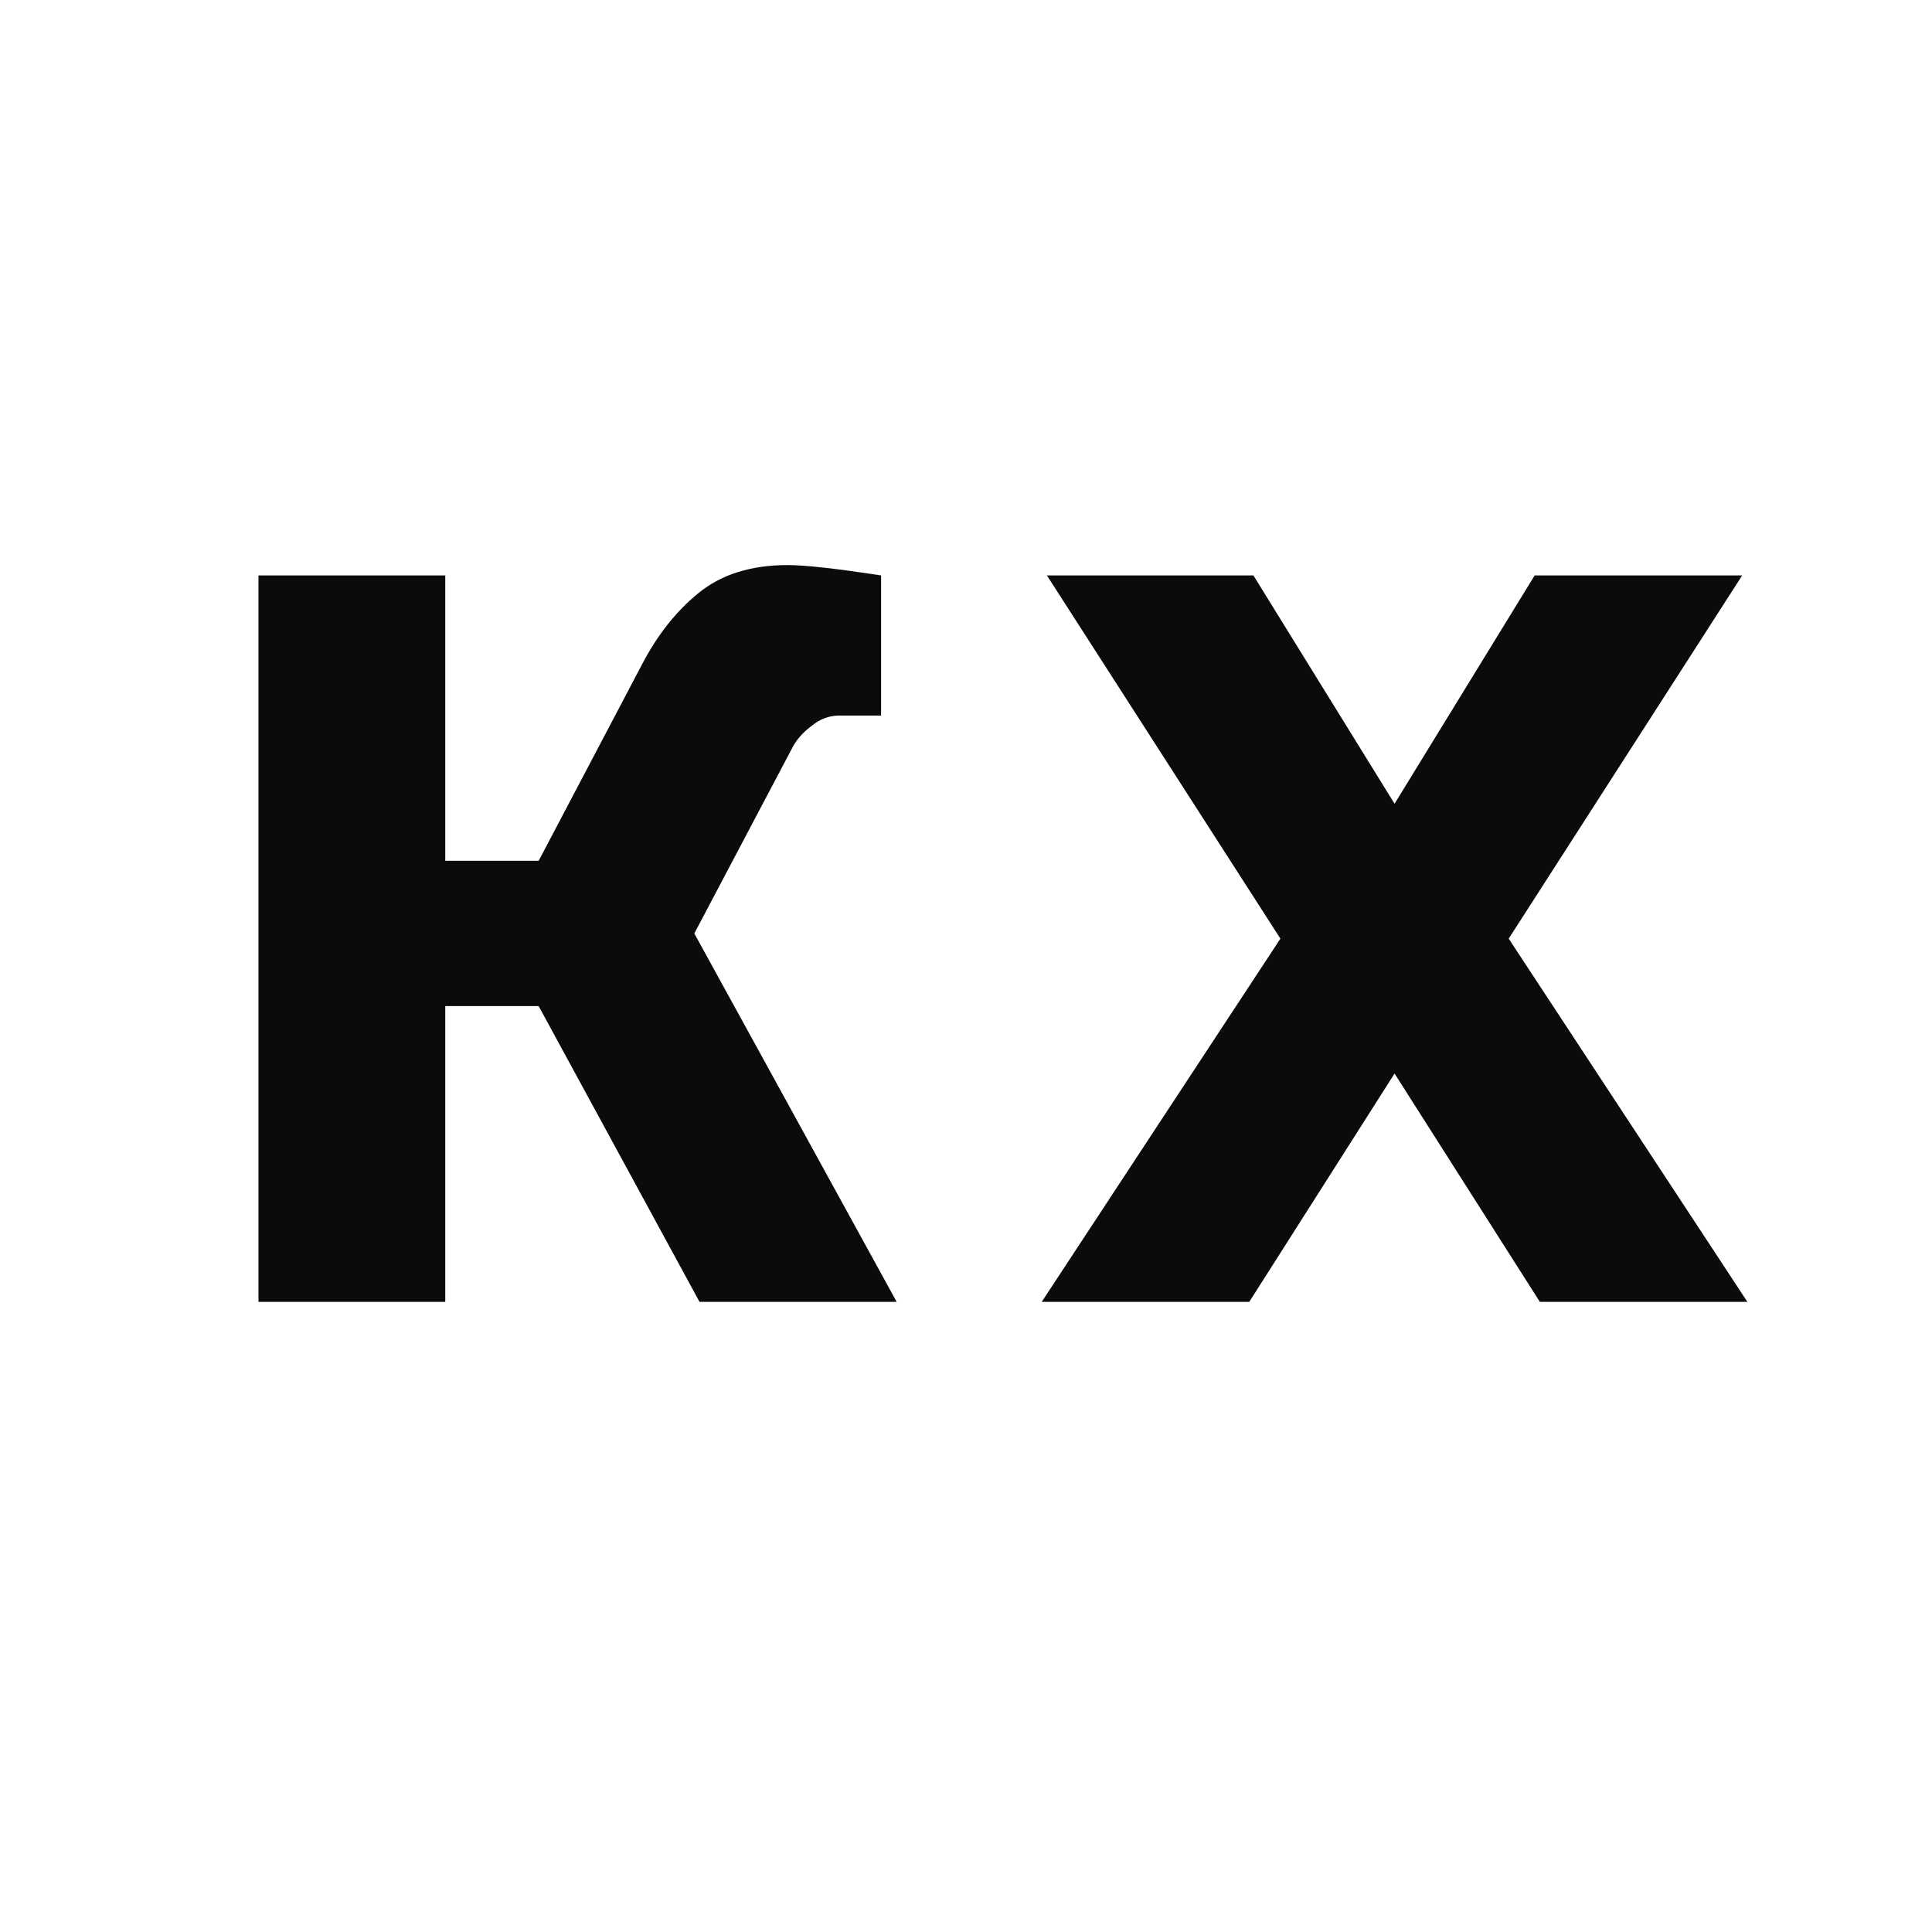 <svg width="1024" height="1024" viewBox="0 0 1024 1024" fill="none" xmlns="http://www.w3.org/2000/svg">
    <style>
        rect {
            fill: transparent;
        }

        path {
            fill: #0B0B0B;
        }

        @media (prefers-color-scheme: dark) {
            rect {
                fill: #0B0B0B;
            }

            path {
                fill: #F9F9F9;
            }
        }
    </style>

    <rect width="1024" height="1024"/>
    <path d="M417.5 299.5C426.667 299.5 443.167 301.333 467 305V379.25H445C439.5 379.25 434.55 381.083 430.15 384.75C425.75 388.05 422.45 391.717 420.25 395.75L368 494.75L475.25 690H370.75L285.5 533.25H236V690H137V305H236V456.25H285.5L340.5 351.75C348.567 336.35 358.467 323.883 370.2 314.35C382.3 304.45 398.067 299.5 417.5 299.5ZM813.393 305H923.393L799.643 497.5L926.143 690H816.143L739.143 569L662.143 690H552.143L678.643 497.5L554.893 305H664.343L739.143 426L813.393 305Z" />
</svg>
